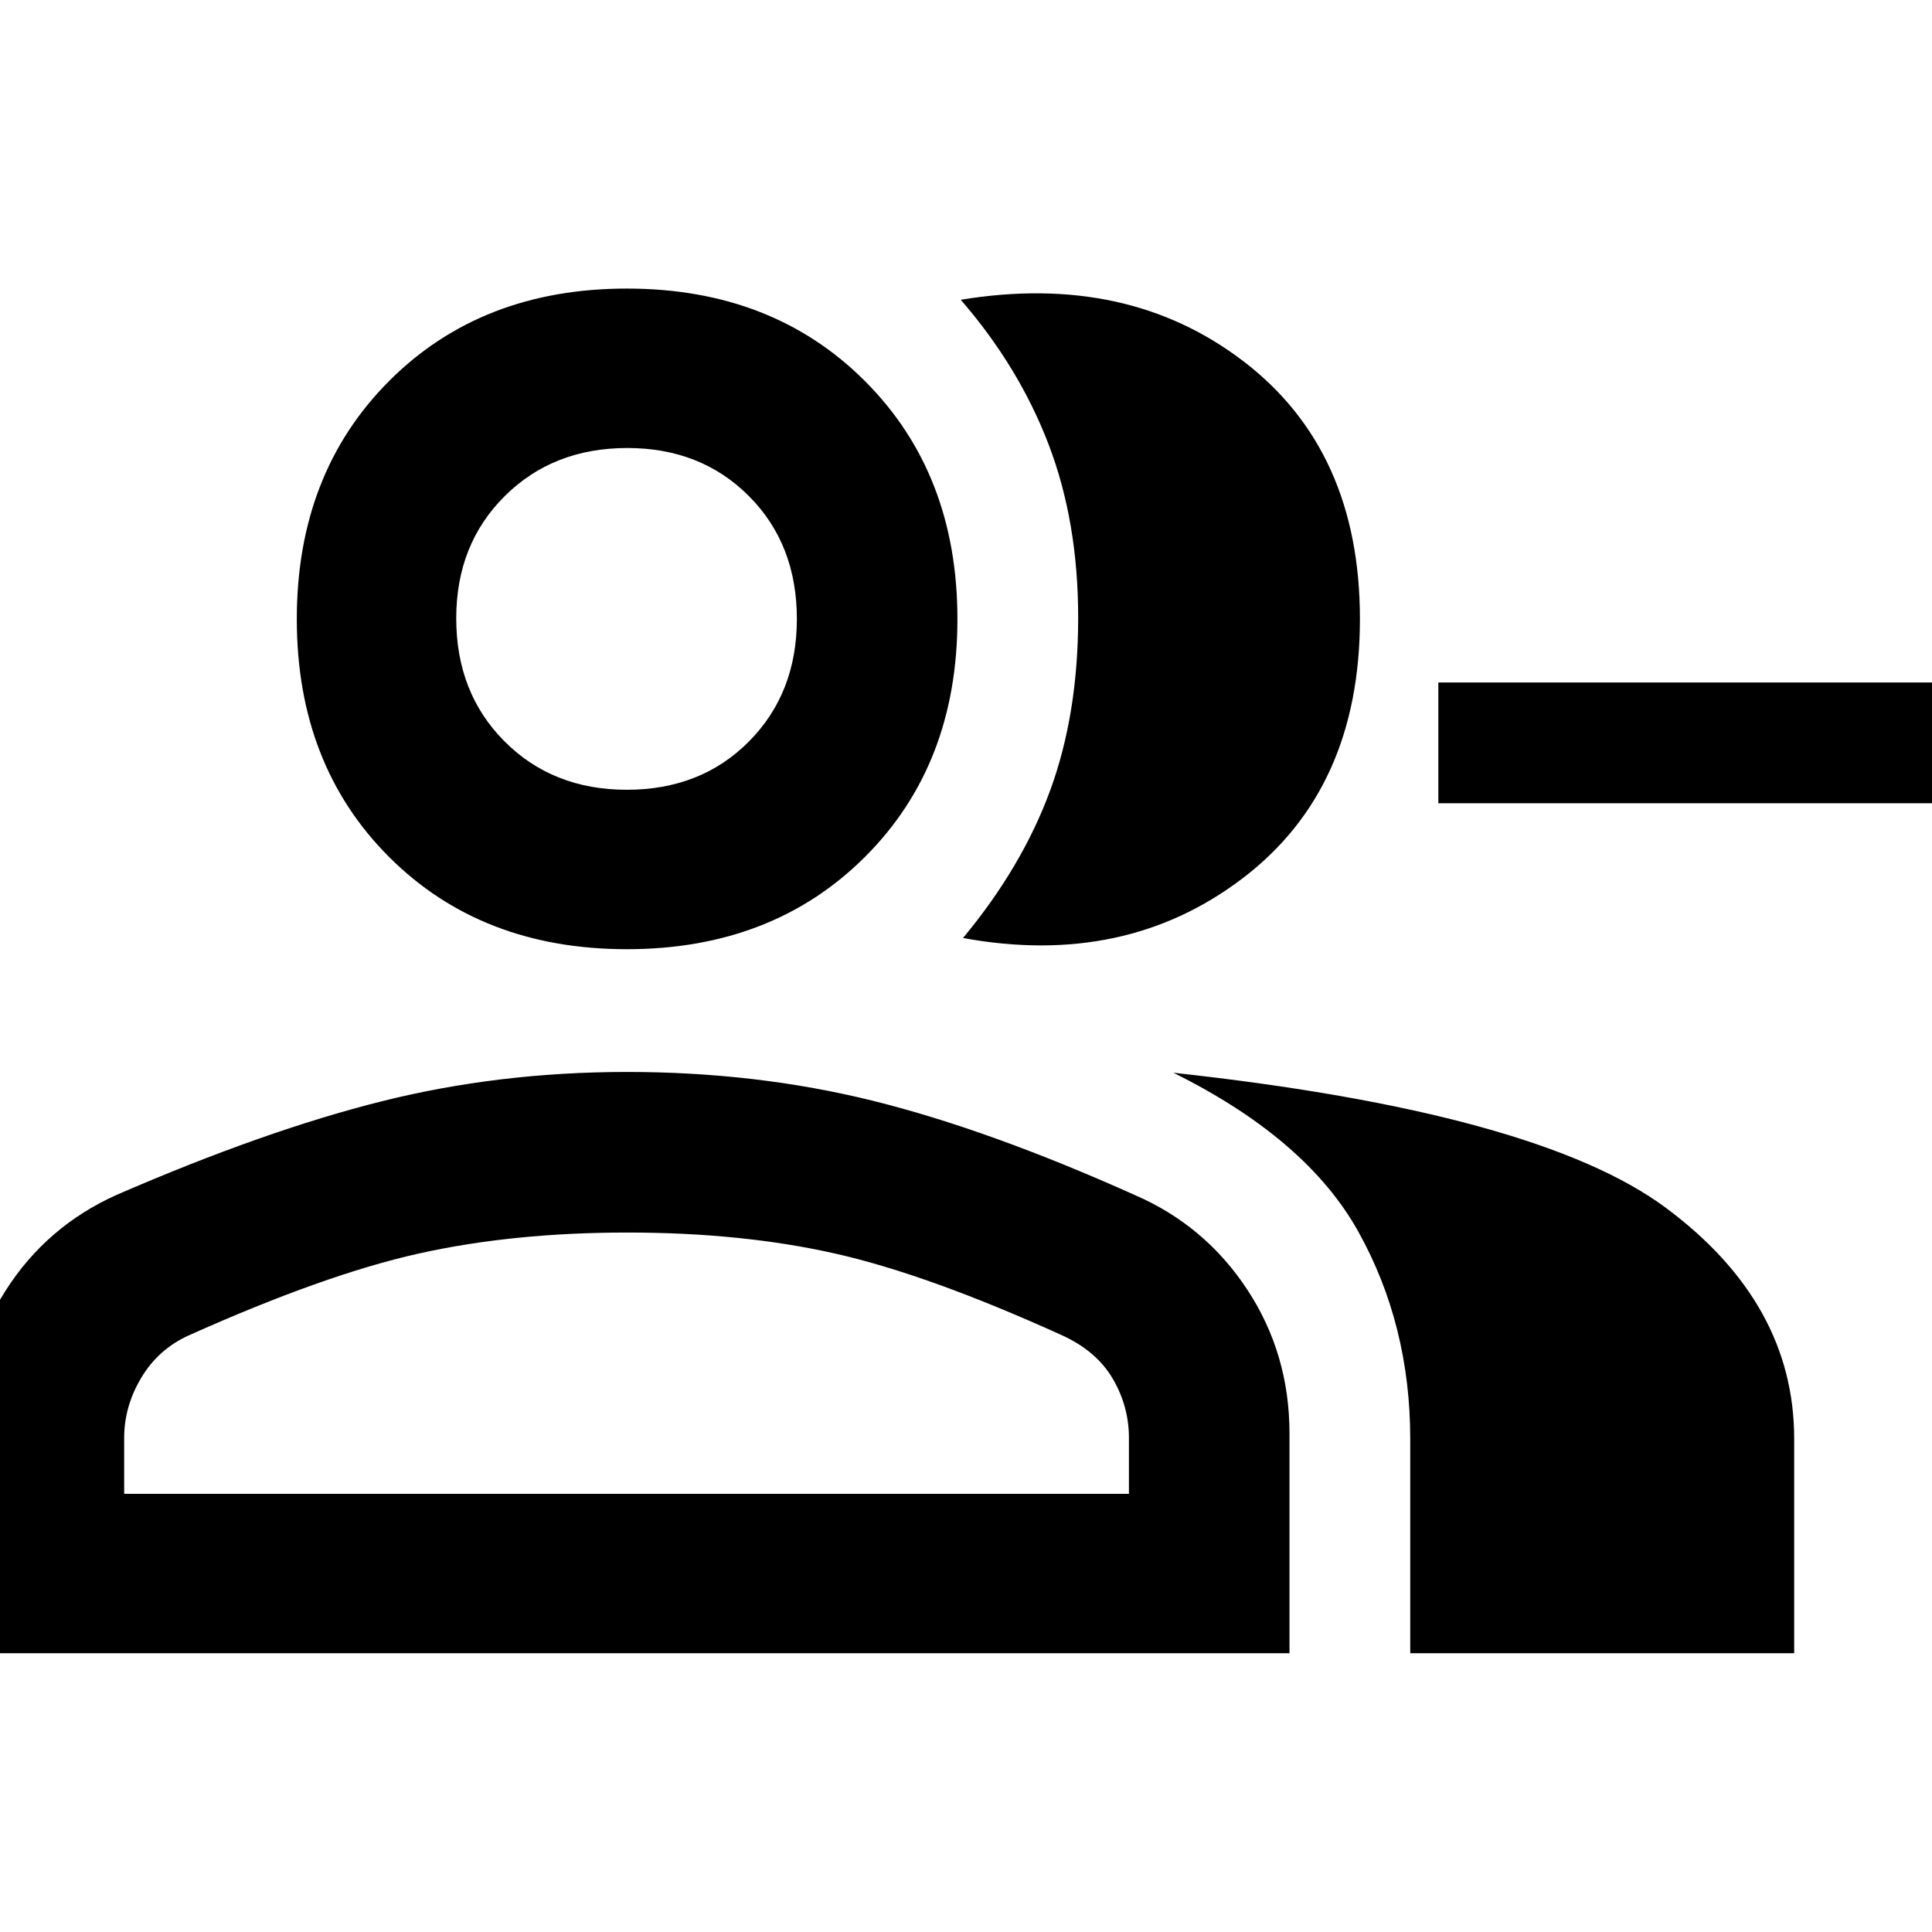<svg xmlns="http://www.w3.org/2000/svg" width="48" height="48" viewBox="0 -960 960 960"><path d="M478.52-493.91q29.39-35.39 43.31-73.35 13.91-37.96 13.91-85.78 0-47.83-14.74-86.26-14.74-38.44-43.61-71.75 82.78-13.6 140.57 30.64 57.78 44.23 57.78 127.93 0 84.6-58.35 128.95-58.35 44.36-138.87 29.62Zm222.22 355.39v-106.44q0-56.65-25.72-102.91t-91.98-79.09q180.92 19.74 244.7 67.11 63.78 47.37 63.78 114.74v106.59H700.74Zm276.78-422.35H714.7v-60h262.82v60Zm-666.03 72.52q-72.33 0-118.17-45.84t-45.84-118.17q0-72.34 45.84-118.29 45.84-45.96 118.17-45.96 72.34 0 118.29 45.96 45.96 45.95 45.96 118.29 0 72.33-45.96 118.17-45.95 45.84-118.29 45.84ZM-17.52-138.52v-109.26q0-39.01 20.27-70.87 20.27-31.87 55.08-47.57 73.69-32 131.89-46.56 58.19-14.57 121.89-14.57 64.26 0 121.96 14.28 57.69 14.29 130.26 46.85 34.95 15.13 55.93 47.02 20.98 31.9 20.98 71.5v109.18H-17.52Zm329.01-429.05q36.86 0 60.66-24 23.81-24 23.81-60.89 0-37.13-23.82-61.03-23.81-23.9-60.44-23.9-36.86 0-60.93 23.93t-24.07 60.72q0 37.03 23.97 61.1t60.82 24.07ZM61.7-217.74h499.26v-27.78q0-15.64-8-29.34t-25-21.53q-66.74-30.31-113.05-40.74-46.3-10.43-103.15-10.43-56.86 0-103.66 10.43T93.86-296.48q-15.16 6.84-23.66 21.07-8.5 14.22-8.5 29.89v27.78Zm249.91-434.74Zm0 434.74Z"/></svg>